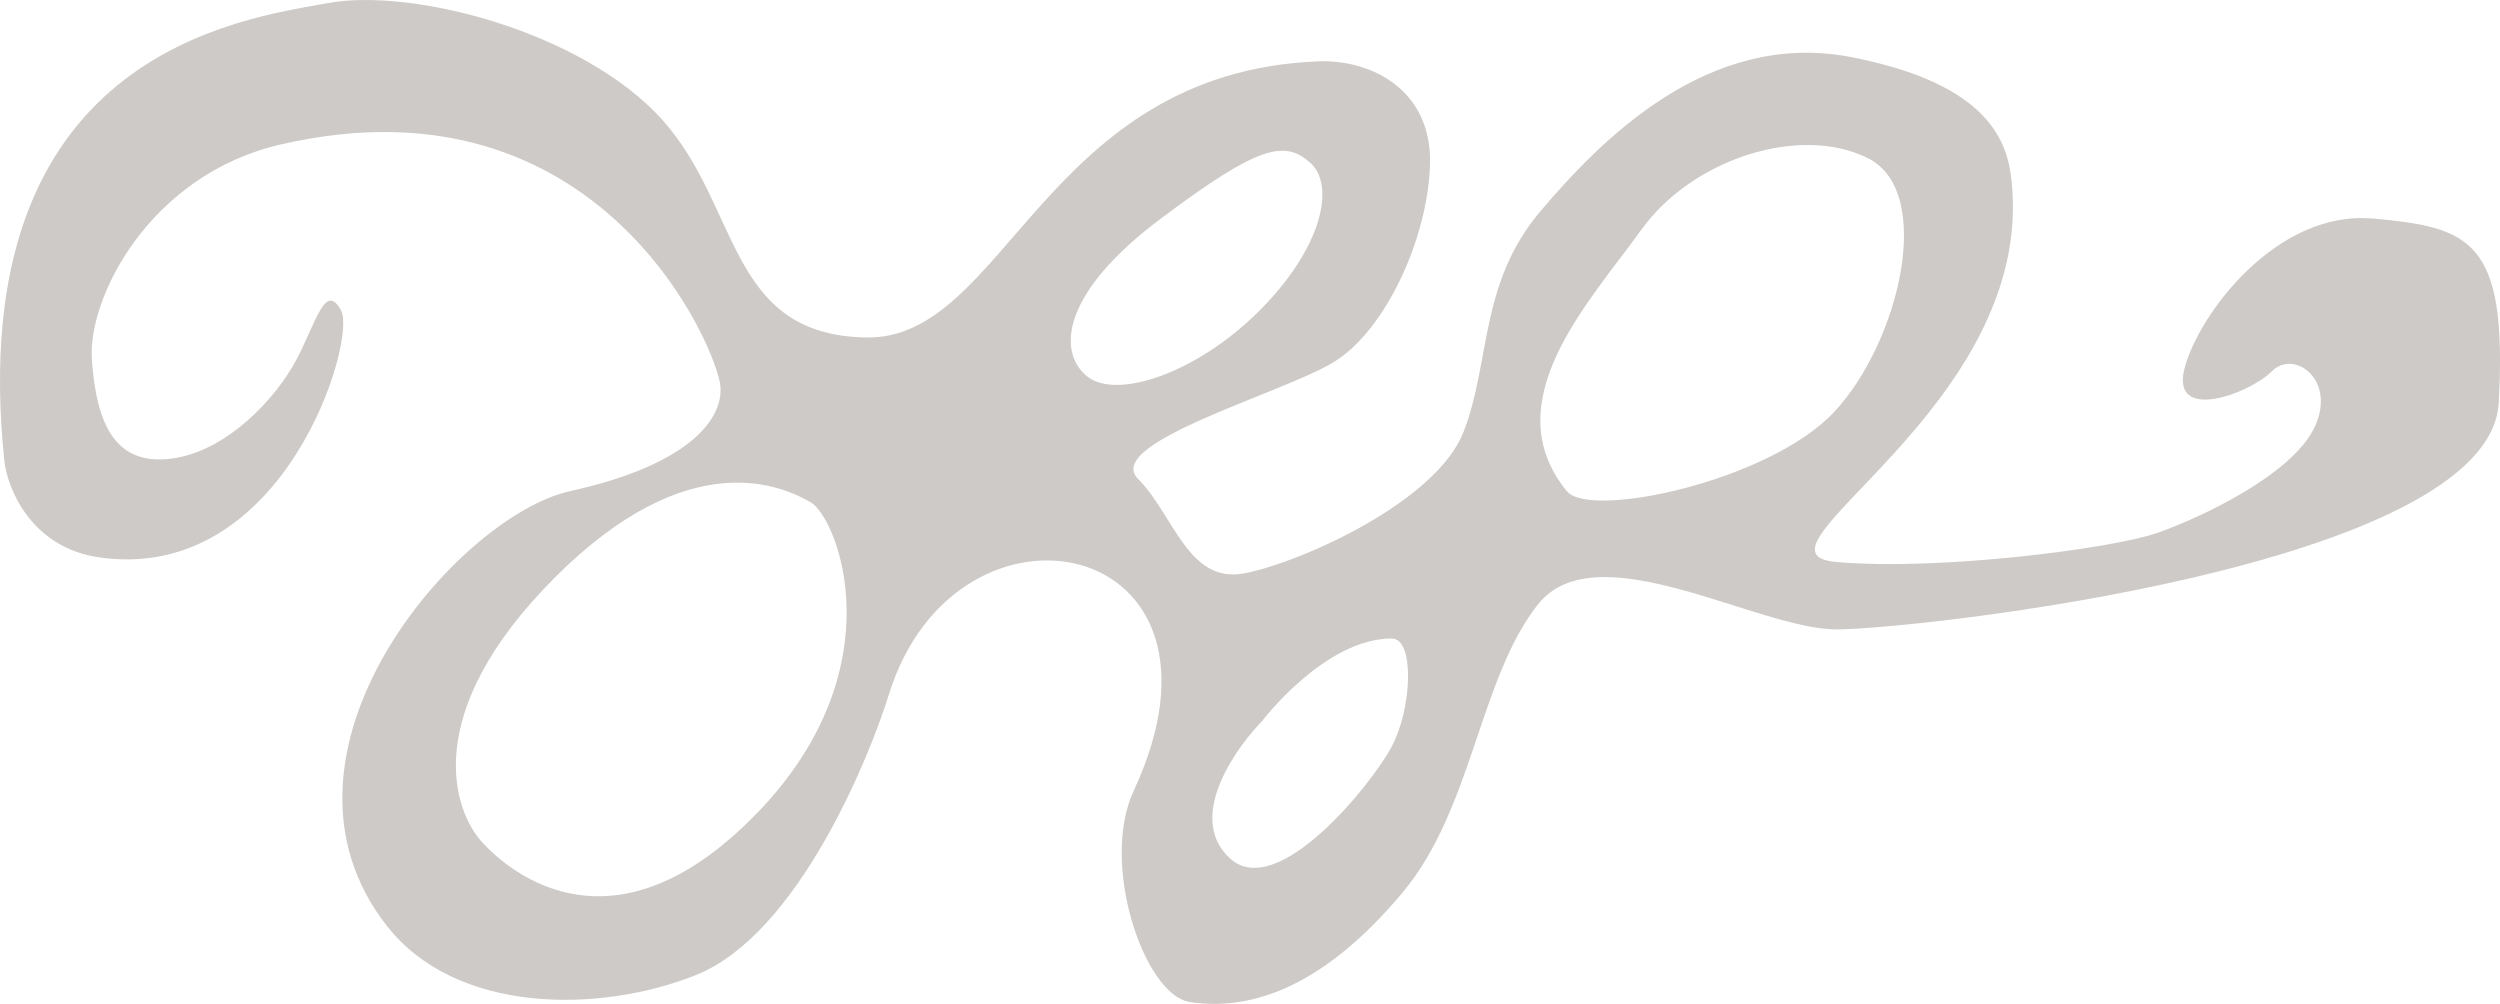 <?xml version="1.0" encoding="UTF-8"?><svg xmlns="http://www.w3.org/2000/svg" viewBox="0 0 200 80.33"><path d="m189.84,17.49c-7.72-.72-14.01,7.72-15.09,12.03-1.08,4.31,5.21,1.98,7,.18,1.8-1.8,5.21.72,3.41,4.49-1.8,3.77-8.98,7.18-12.57,8.44-3.59,1.26-17.42,3.05-25.68,2.33-8.26-.72,15.99-12.39,14.01-30.53-.32-2.94-1.62-7.72-12.93-9.88-11.32-2.15-19.94,6.65-24.79,12.39-4.85,5.75-3.95,12.03-6.11,17.6-2.15,5.57-12.93,10.42-17.49,11.32-4.56.9-5.68-4.67-8.55-7.54-2.87-2.87,11.49-6.83,15.63-9.34s7.54-9.88,7.72-15.81c.18-5.93-4.64-8.44-8.98-8.26-21.91.9-24.97,22.27-36.1,22.09-11.14-.18-10.06-10.42-16.34-17.42C46.69,2.58,33.04-1.01,26.21.25S-3.06,4.2.35,36.89c.21,1.97,2,6.96,7.72,7.72,14.73,1.98,20.48-17.42,19.22-19.76s-1.98.9-3.59,3.95c-1.62,3.05-5.57,7.36-10.06,7.9-4.49.54-5.93-2.87-6.29-7.9-.36-5.03,4.67-14.83,15.09-17.24,25.7-5.95,35.02,16.52,35.2,19.4s-3.05,6.36-12.03,8.33c-8.98,1.98-25.5,20.94-14.66,34.78,5.54,7.07,16.99,7.01,24.71,3.94,8.18-3.25,13.92-17.5,15.45-22.45,5.39-17.42,29.1-12.75,19.58,7.72-2.71,5.83.85,16.32,4.49,16.88,5.93.91,11.67-2.34,17.06-8.8,5.56-6.67,6.11-17.06,10.78-22.99,4.67-5.93,17.6,1.98,23.89,1.98s52.27-5.03,52.99-18.14c.72-13.11-2.34-14.01-10.06-14.73ZM60.52,65.09c-11.32,11.67-19.58,4.85-21.91,2.33-2.34-2.51-5.11-10.3,5.75-21.19,10.86-10.89,18.33-7.28,20.48-6.06,2.14,1.22,7,13.25-4.31,24.92Zm26.4-35.02c-2.34-1.98-1.98-6.65,5.93-12.57,7.9-5.93,9.92-6.29,11.96-4.49,2.05,1.8.97,6.83-4.06,11.85-5.03,5.03-11.5,7.18-13.83,5.21Zm24.43,29.64c-1.62,3.05-9.16,12.39-12.93,8.98-3.77-3.41.9-9.34,2.51-10.96,0,0,5.03-6.66,10.42-6.65,1.83,0,1.62,5.57,0,8.62Zm14.01-20.4c-5.87-7.15,1.8-15.16,5.93-20.91s12.75-8.44,18.14-5.75c5.39,2.69,2.51,14.73-2.69,20.3-5.21,5.57-19.55,8.58-21.37,6.36Z" fill="#cdcac7"/></svg>